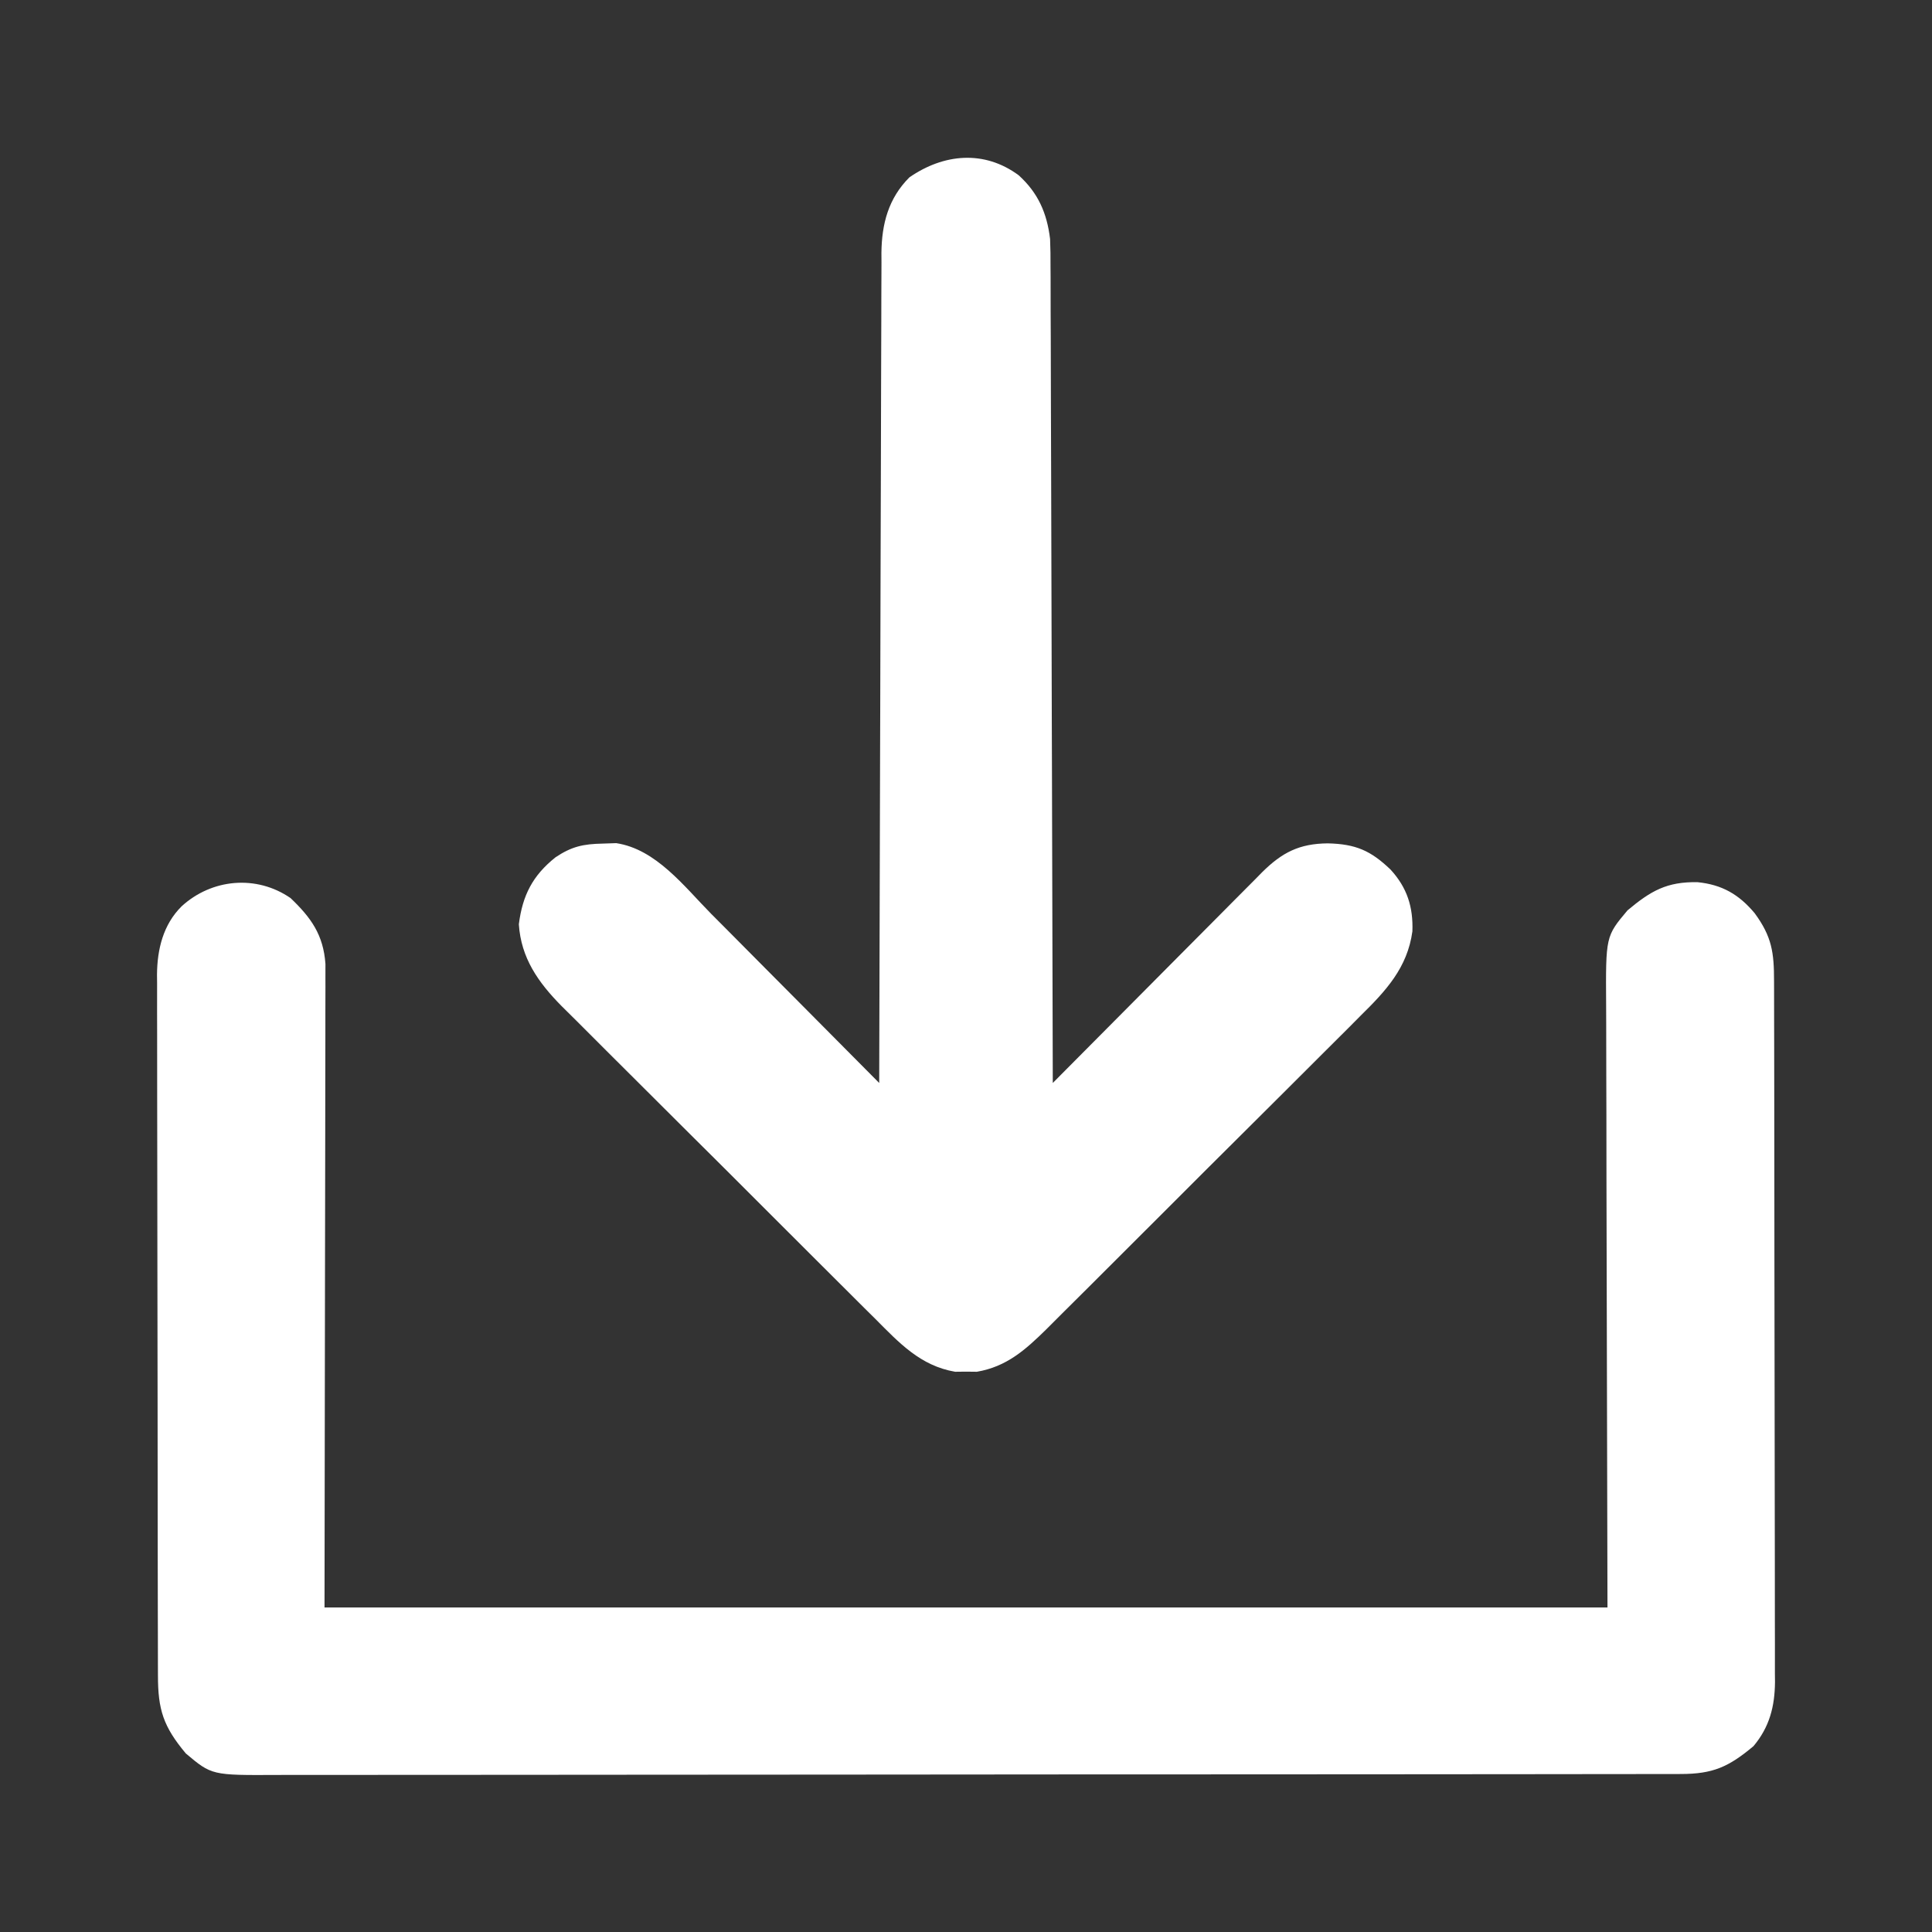 <svg version="1.1" xmlns="http://www.w3.org/2000/svg" width="512px" height="512px" transform="rotate(0) scale(1, 1)">
<rect width="100%" height="100%" fill="#333333" stroke="none"/>
<path d="M0 0 C168.96 0 337.92 0 512 0 C512 168.96 512 337.92 512 512 C343.04 512 174.08 512 0 512 C0 343.04 0 174.08 0 0 Z " fill="" transform="translate(0,0)"/>
<path d="M0 0 C5.443 5.201 8.696 9.728 9.246 17.456 C9.243 19.372 9.243 19.372 9.241 21.327 C9.242 22.041 9.244 22.755 9.246 23.491 C9.249 25.879 9.238 28.266 9.227 30.654 C9.226 32.397 9.227 34.14 9.228 35.882 C9.228 40.544 9.217 45.205 9.203 49.866 C9.191 54.243 9.191 58.619 9.189 62.995 C9.179 75.789 9.151 88.582 9.125 101.375 C9.084 129.961 9.043 158.548 9 188 C121.2 188 233.4 188 349 188 C348.881 131.097 348.881 131.097 348.73 74.193 C348.716 63.185 348.716 63.185 348.714 58.03 C348.711 54.432 348.7 50.834 348.683 47.236 C348.663 42.643 348.657 38.05 348.661 33.457 C348.66 31.773 348.654 30.09 348.642 28.407 C348.522 10.136 348.522 10.136 354.312 3.25 C360.509 -1.938 364.732 -4.351 372.848 -4.215 C379.326 -3.568 383.821 -0.991 388 4 C392.571 10.222 393.149 14.433 393.14 22.02 C393.145 23.242 393.145 23.242 393.149 24.488 C393.158 27.221 393.16 29.954 393.161 32.687 C393.166 34.645 393.171 36.603 393.176 38.561 C393.189 43.883 393.196 49.205 393.2 54.528 C393.203 57.853 393.207 61.179 393.212 64.504 C393.225 74.91 393.235 85.315 393.239 95.72 C393.243 107.731 393.261 119.741 393.29 131.751 C393.312 141.035 393.322 150.319 393.323 159.603 C393.324 165.148 393.33 170.693 393.348 176.237 C393.364 181.454 393.366 186.671 393.358 191.888 C393.357 193.8 393.361 195.713 393.371 197.625 C393.384 200.241 393.378 202.856 393.367 205.472 C393.376 206.224 393.384 206.976 393.392 207.751 C393.332 214.219 391.945 219.687 387.688 224.75 C381.077 230.285 376.922 232.122 368.408 232.131 C367.744 232.133 367.08 232.136 366.396 232.138 C364.161 232.143 361.926 232.142 359.691 232.14 C358.076 232.143 356.462 232.146 354.847 232.149 C350.402 232.158 345.957 232.159 341.512 232.16 C336.721 232.162 331.93 232.169 327.14 232.176 C316.66 232.19 306.181 232.196 295.702 232.2 C289.16 232.203 282.618 232.207 276.077 232.212 C257.969 232.224 239.862 232.234 221.755 232.238 C220.016 232.238 220.016 232.238 218.242 232.238 C217.08 232.238 215.918 232.239 214.721 232.239 C212.366 232.239 210.012 232.24 207.657 232.24 C206.489 232.24 205.321 232.241 204.118 232.241 C185.19 232.245 166.261 232.262 147.333 232.286 C127.906 232.309 108.478 232.322 89.051 232.323 C78.141 232.324 67.231 232.33 56.32 232.348 C47.031 232.363 37.741 232.368 28.451 232.36 C23.711 232.356 18.971 232.357 14.231 232.371 C9.891 232.384 5.551 232.383 1.211 232.37 C-0.359 232.369 -1.928 232.372 -3.497 232.38 C-20.873 232.471 -20.873 232.471 -27.75 226.688 C-33.707 219.573 -35.151 215.083 -35.14 205.98 C-35.143 205.166 -35.146 204.351 -35.149 203.512 C-35.158 200.779 -35.16 198.046 -35.161 195.313 C-35.166 193.355 -35.171 191.397 -35.176 189.439 C-35.189 184.117 -35.196 178.795 -35.2 173.472 C-35.203 170.147 -35.207 166.821 -35.212 163.496 C-35.225 153.09 -35.235 142.685 -35.239 132.28 C-35.243 120.269 -35.261 108.259 -35.29 96.249 C-35.312 86.965 -35.322 77.681 -35.323 68.397 C-35.324 62.852 -35.33 57.307 -35.348 51.763 C-35.364 46.546 -35.366 41.329 -35.358 36.112 C-35.357 34.2 -35.361 32.287 -35.371 30.375 C-35.384 27.759 -35.378 25.144 -35.367 22.528 C-35.376 21.776 -35.384 21.024 -35.392 20.249 C-35.33 13.57 -33.771 7.048 -28.875 2.188 C-20.882 -5.135 -9.055 -6.238 0 0 Z " fill="#ffffff" transform="translate(77,238)"/>
<path d="M0 0 C5.132 4.647 7.49 9.972 8.328 16.873 C8.438 19.327 8.46 21.765 8.446 24.221 C8.452 25.151 8.459 26.082 8.466 27.041 C8.484 30.136 8.482 33.231 8.479 36.326 C8.488 38.554 8.499 40.782 8.51 43.01 C8.538 49.042 8.547 55.075 8.553 61.107 C8.562 67.417 8.589 73.727 8.613 80.037 C8.652 90.623 8.68 101.209 8.7 111.795 C8.721 122.695 8.749 133.595 8.784 144.495 C8.787 145.168 8.789 145.841 8.791 146.534 C8.802 149.909 8.813 153.284 8.825 156.659 C8.918 184.625 8.989 212.592 9.047 240.559 C10.154 239.441 10.154 239.441 11.284 238.301 C18.25 231.274 25.224 224.256 32.205 217.245 C35.794 213.64 39.38 210.033 42.959 206.42 C46.415 202.931 49.878 199.45 53.347 195.974 C54.667 194.648 55.985 193.319 57.301 191.988 C59.146 190.12 61.001 188.263 62.858 186.407 C63.397 185.857 63.937 185.306 64.493 184.74 C69.831 179.444 74.4 177.126 81.922 177.059 C89.331 177.23 93.314 178.979 98.566 184.016 C102.952 188.805 104.58 193.917 104.347 200.379 C103.011 210.079 97.278 216.185 90.54 222.81 C89.566 223.789 88.593 224.769 87.622 225.751 C84.999 228.392 82.357 231.015 79.712 233.634 C76.935 236.388 74.174 239.157 71.411 241.924 C66.771 246.566 62.119 251.195 57.46 255.818 C52.085 261.151 46.728 266.501 41.38 271.861 C36.219 277.033 31.046 282.195 25.868 287.35 C23.672 289.537 21.48 291.728 19.29 293.922 C16.709 296.507 14.118 299.082 11.519 301.649 C10.121 303.035 8.732 304.43 7.344 305.826 C1.809 311.268 -3.188 315.749 -11.078 317.09 C-12.027 317.08 -12.976 317.069 -13.953 317.059 C-15.376 317.074 -15.376 317.074 -16.828 317.09 C-26.019 315.527 -31.659 309.437 -37.978 303.083 C-38.957 302.113 -39.937 301.144 -40.917 300.175 C-43.563 297.556 -46.196 294.924 -48.825 292.289 C-51.029 290.084 -53.238 287.885 -55.446 285.686 C-60.661 280.494 -65.864 275.291 -71.062 270.082 C-76.409 264.722 -81.774 259.382 -87.149 254.05 C-91.776 249.457 -96.392 244.853 -100.999 240.24 C-103.744 237.491 -106.494 234.747 -109.255 232.013 C-111.853 229.441 -114.435 226.854 -117.007 224.257 C-118.394 222.863 -119.796 221.483 -121.198 220.104 C-127.32 213.88 -131.872 207.46 -132.453 198.496 C-131.479 190.826 -128.789 185.58 -122.734 180.75 C-118.465 177.894 -115.409 177.218 -110.203 177.121 C-109.033 177.081 -107.862 177.041 -106.656 177 C-96.082 178.595 -88.65 188.477 -81.484 195.734 C-80.196 197.028 -78.907 198.321 -77.618 199.614 C-74.244 202.999 -70.88 206.393 -67.517 209.789 C-64.077 213.26 -60.628 216.722 -57.18 220.186 C-50.429 226.968 -43.688 233.76 -36.953 240.559 C-36.951 239.396 -36.948 238.234 -36.946 237.036 C-36.889 209.428 -36.816 181.82 -36.724 154.212 C-36.713 150.812 -36.702 147.413 -36.691 144.013 C-36.688 143.336 -36.686 142.66 -36.684 141.962 C-36.649 131.01 -36.624 120.058 -36.603 109.106 C-36.581 97.865 -36.548 86.623 -36.504 75.382 C-36.48 69.069 -36.462 62.757 -36.456 56.444 C-36.449 50.501 -36.429 44.559 -36.399 38.617 C-36.39 36.437 -36.386 34.257 -36.388 32.076 C-36.39 29.097 -36.373 26.118 -36.352 23.138 C-36.357 22.278 -36.362 21.419 -36.367 20.533 C-36.277 12.898 -34.522 6.127 -28.953 0.559 C-19.87 -5.723 -9.139 -6.744 0 0 Z " fill="#ffffff" transform="translate(269.953,46.441)"/>
</svg>